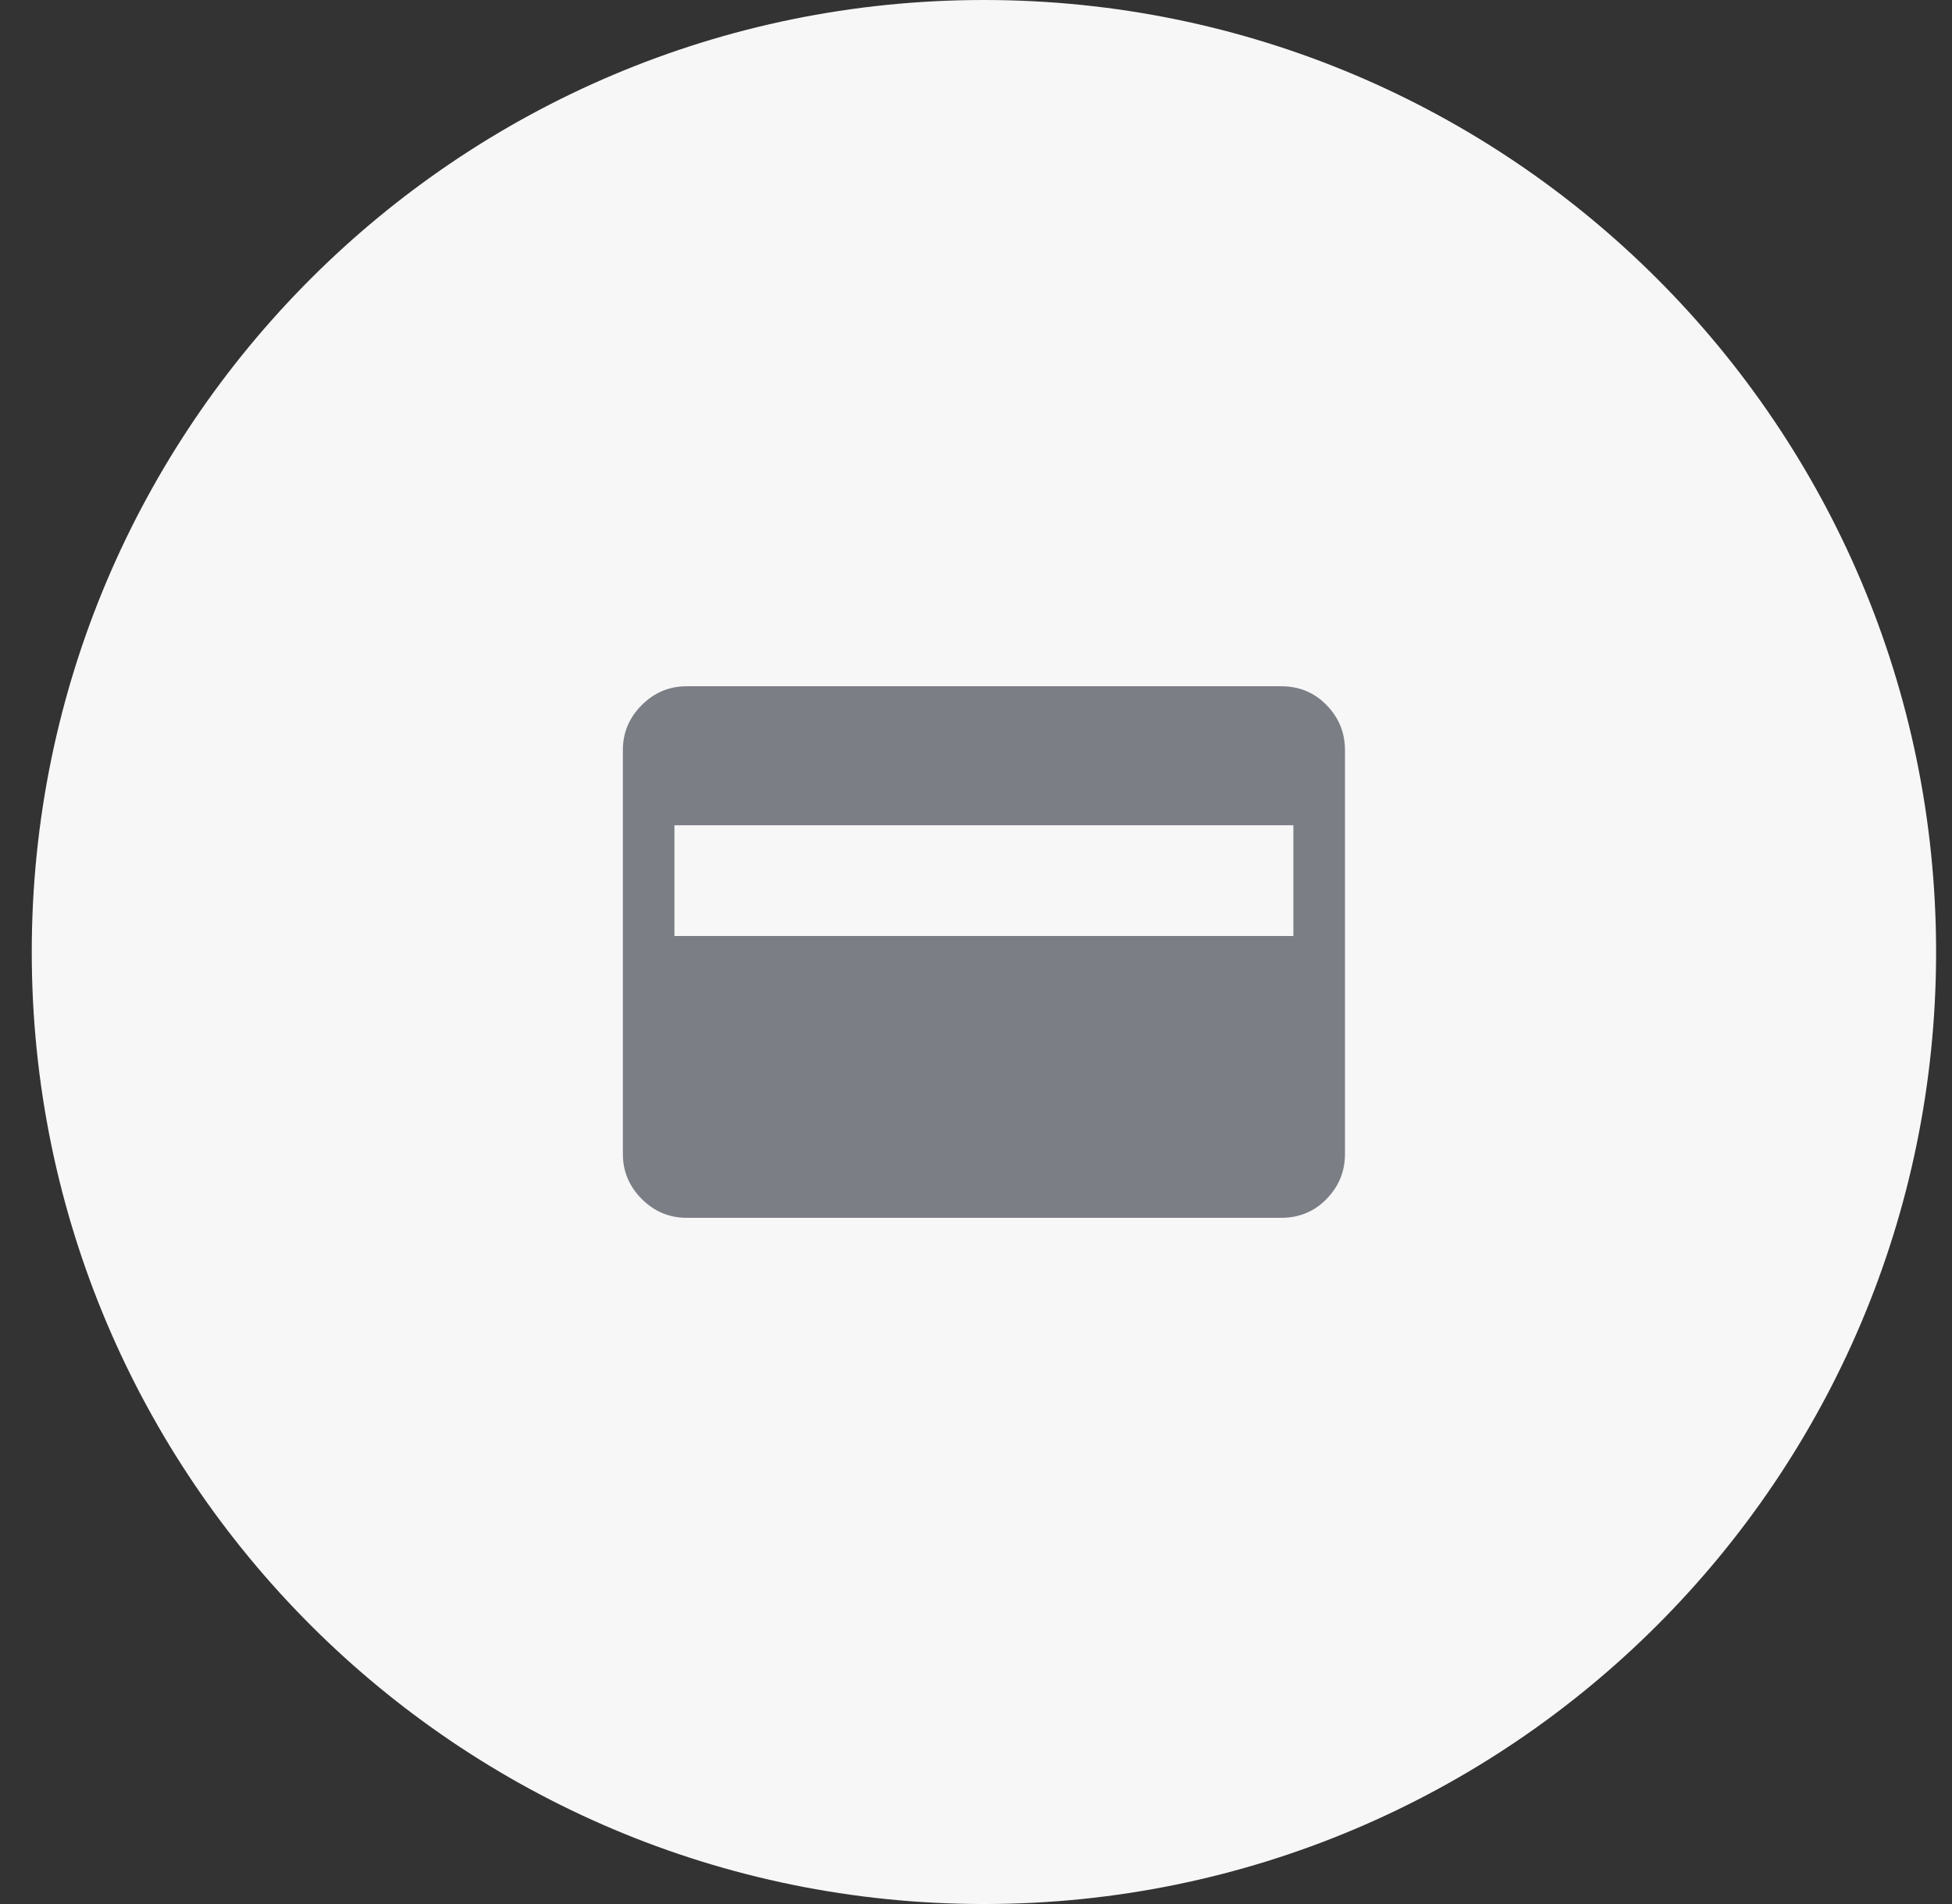 <svg width="41" height="40" viewBox="0 0 41 40" fill="none" xmlns="http://www.w3.org/2000/svg">
<rect x="0" y="0" width="41" height="40" fill="#333333" stroke="none"/>
<path d="M0.667 20C0.667 8.954 9.621 0 20.666 0C31.712 0 40.666 8.954 40.666 20C40.666 31.046 31.712 40 20.666 40C9.621 40 0.667 31.046 0.667 20Z" fill="#F7F7F8"/>
<path d="M14.423 25.584C14.057 25.584 13.743 25.452 13.479 25.188C13.215 24.924 13.083 24.609 13.083 24.244V15.757C13.083 15.391 13.215 15.077 13.479 14.813C13.743 14.549 14.057 14.417 14.423 14.417H26.91C27.289 14.417 27.607 14.549 27.864 14.813C28.121 15.077 28.25 15.391 28.25 15.757V24.244C28.25 24.609 28.121 24.924 27.864 25.188C27.607 25.452 27.289 25.584 26.91 25.584H14.423ZM14.166 19.664H27.166V17.337H14.166V19.664Z" fill="#7B7E85"/>
</svg>

